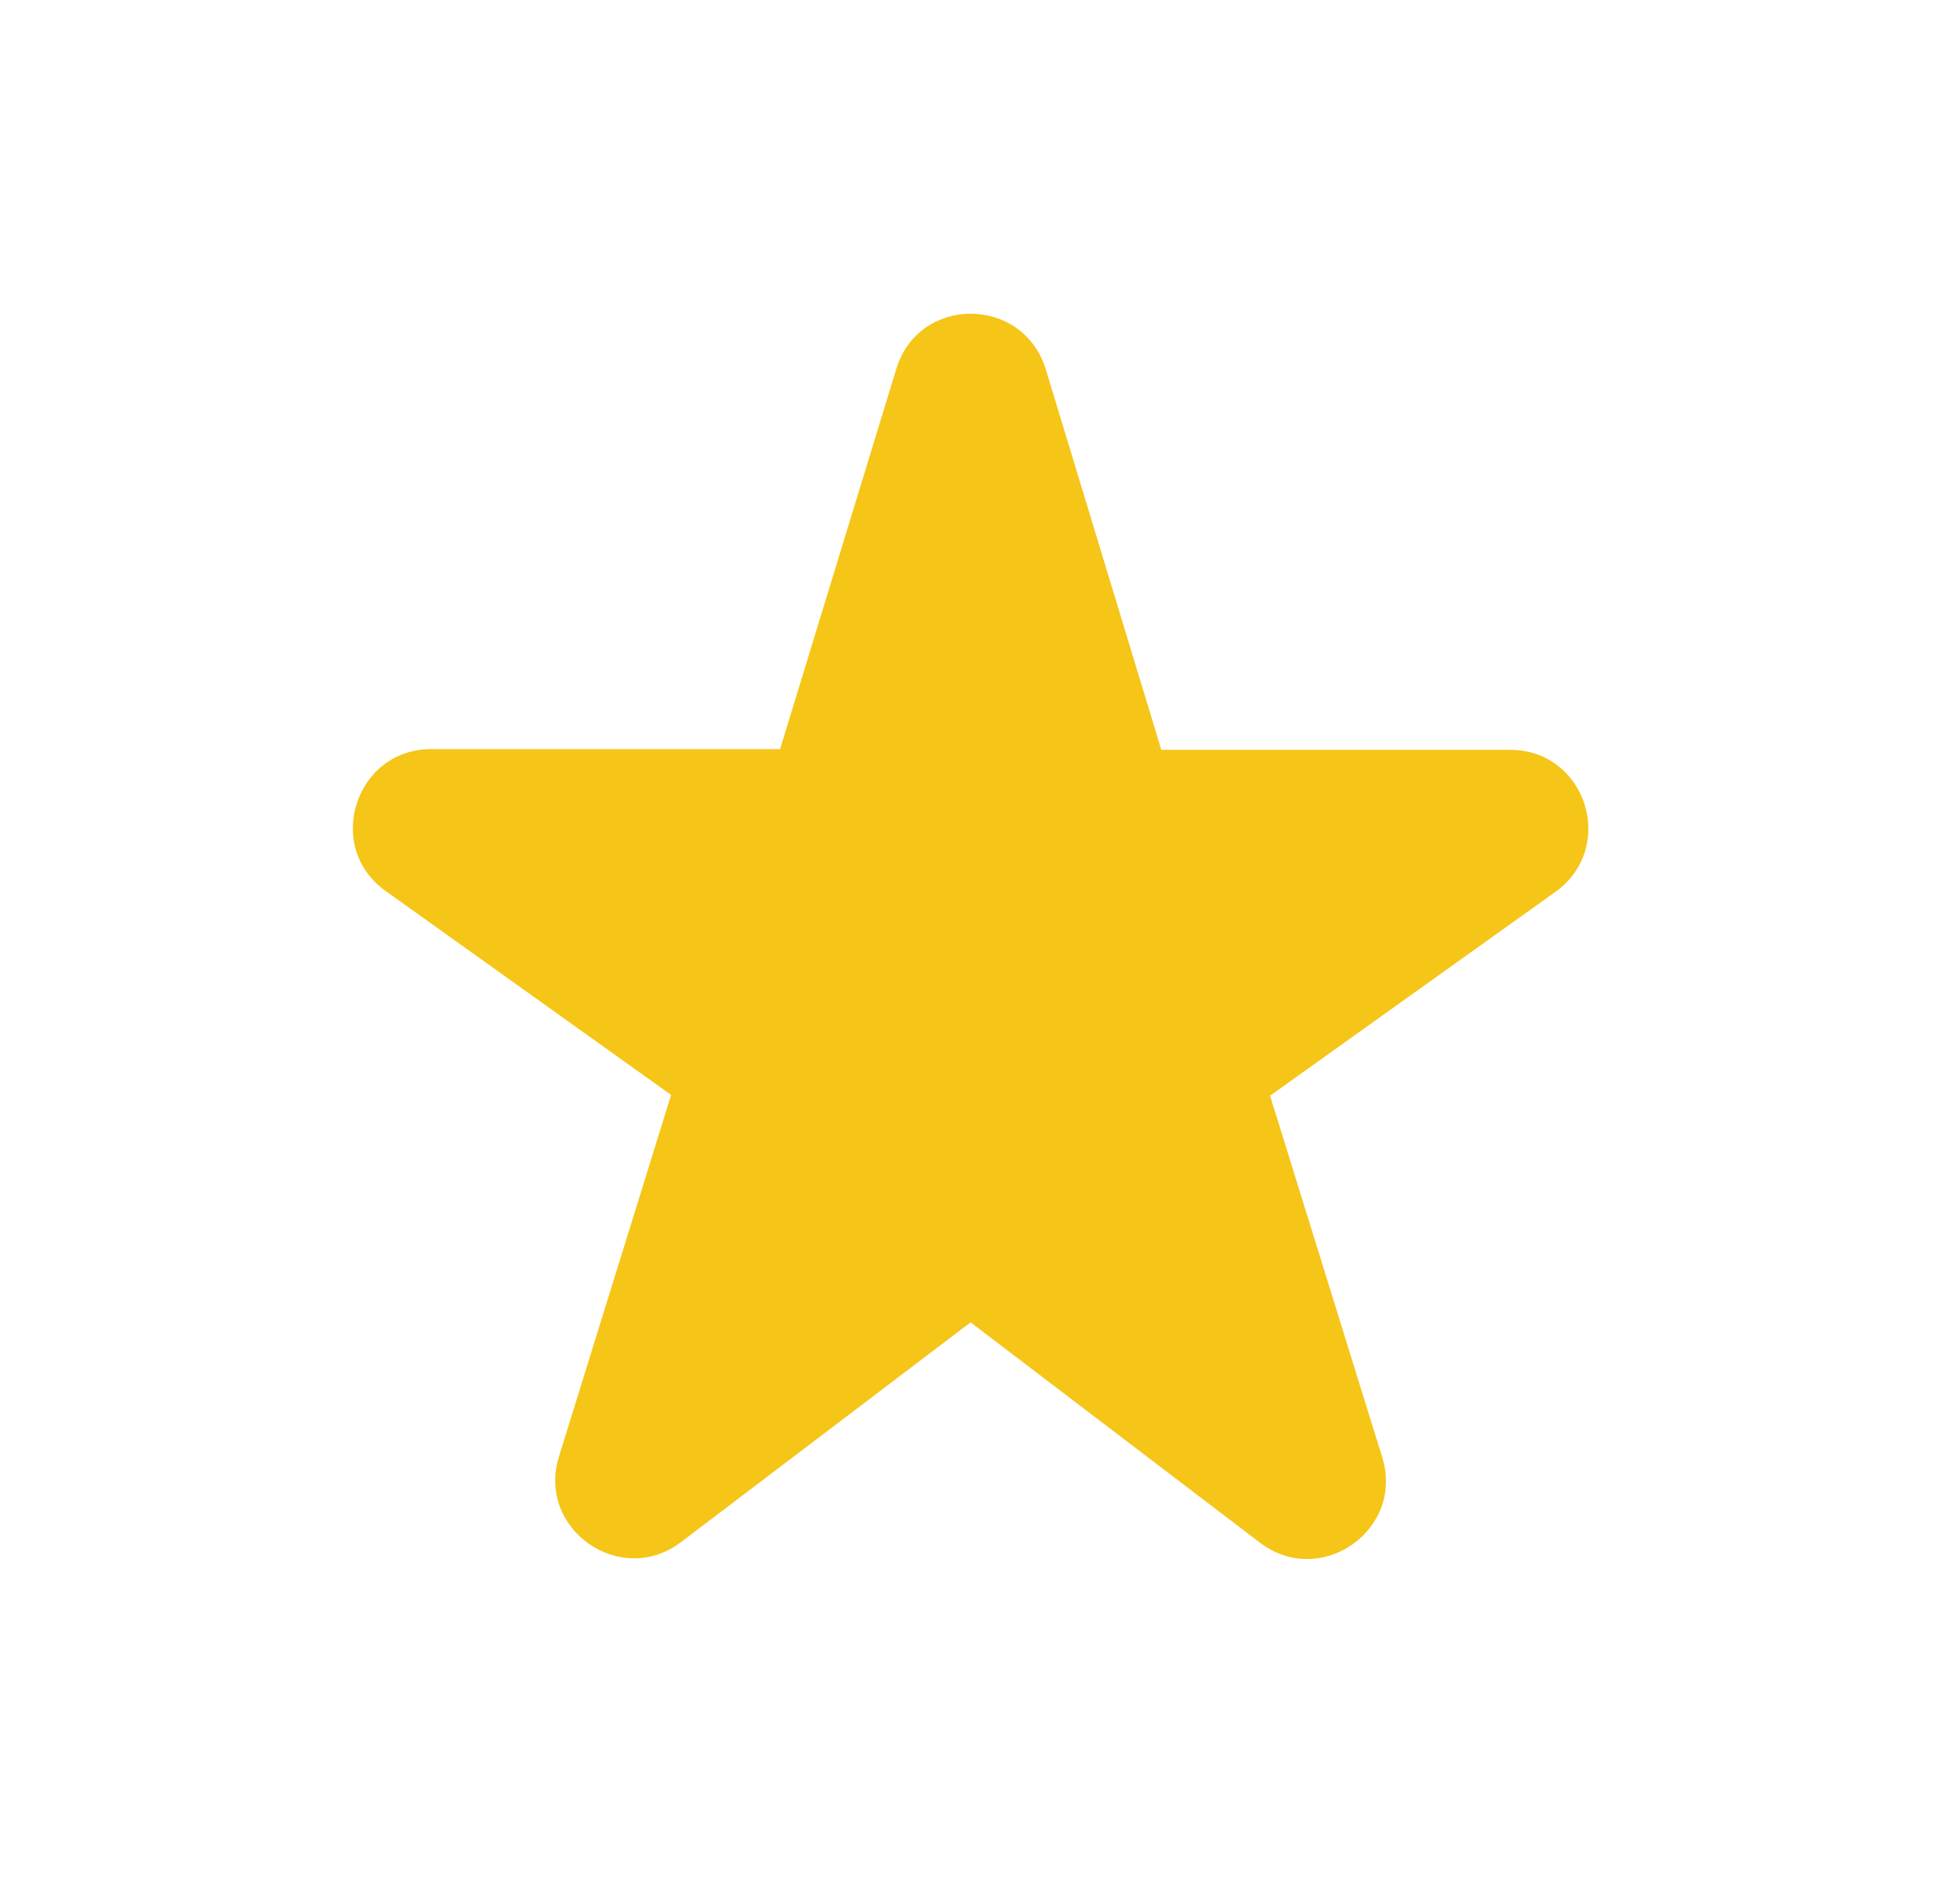 <svg width="25" height="24" viewBox="0 0 25 24" fill="none" xmlns="http://www.w3.org/2000/svg">
<path d="M14.81 9.553L13.34 4.713C13.05 3.763 11.71 3.763 11.43 4.713L9.95 9.553H5.5C4.53 9.553 4.13 10.803 4.92 11.363L8.56 13.963L7.13 18.573C6.84 19.503 7.92 20.253 8.69 19.663L12.38 16.863L16.07 19.672C16.84 20.262 17.92 19.512 17.63 18.582L16.2 13.973L19.84 11.373C20.63 10.803 20.23 9.562 19.26 9.562H14.81V9.553Z" fill="#F5C518"/>
</svg>
